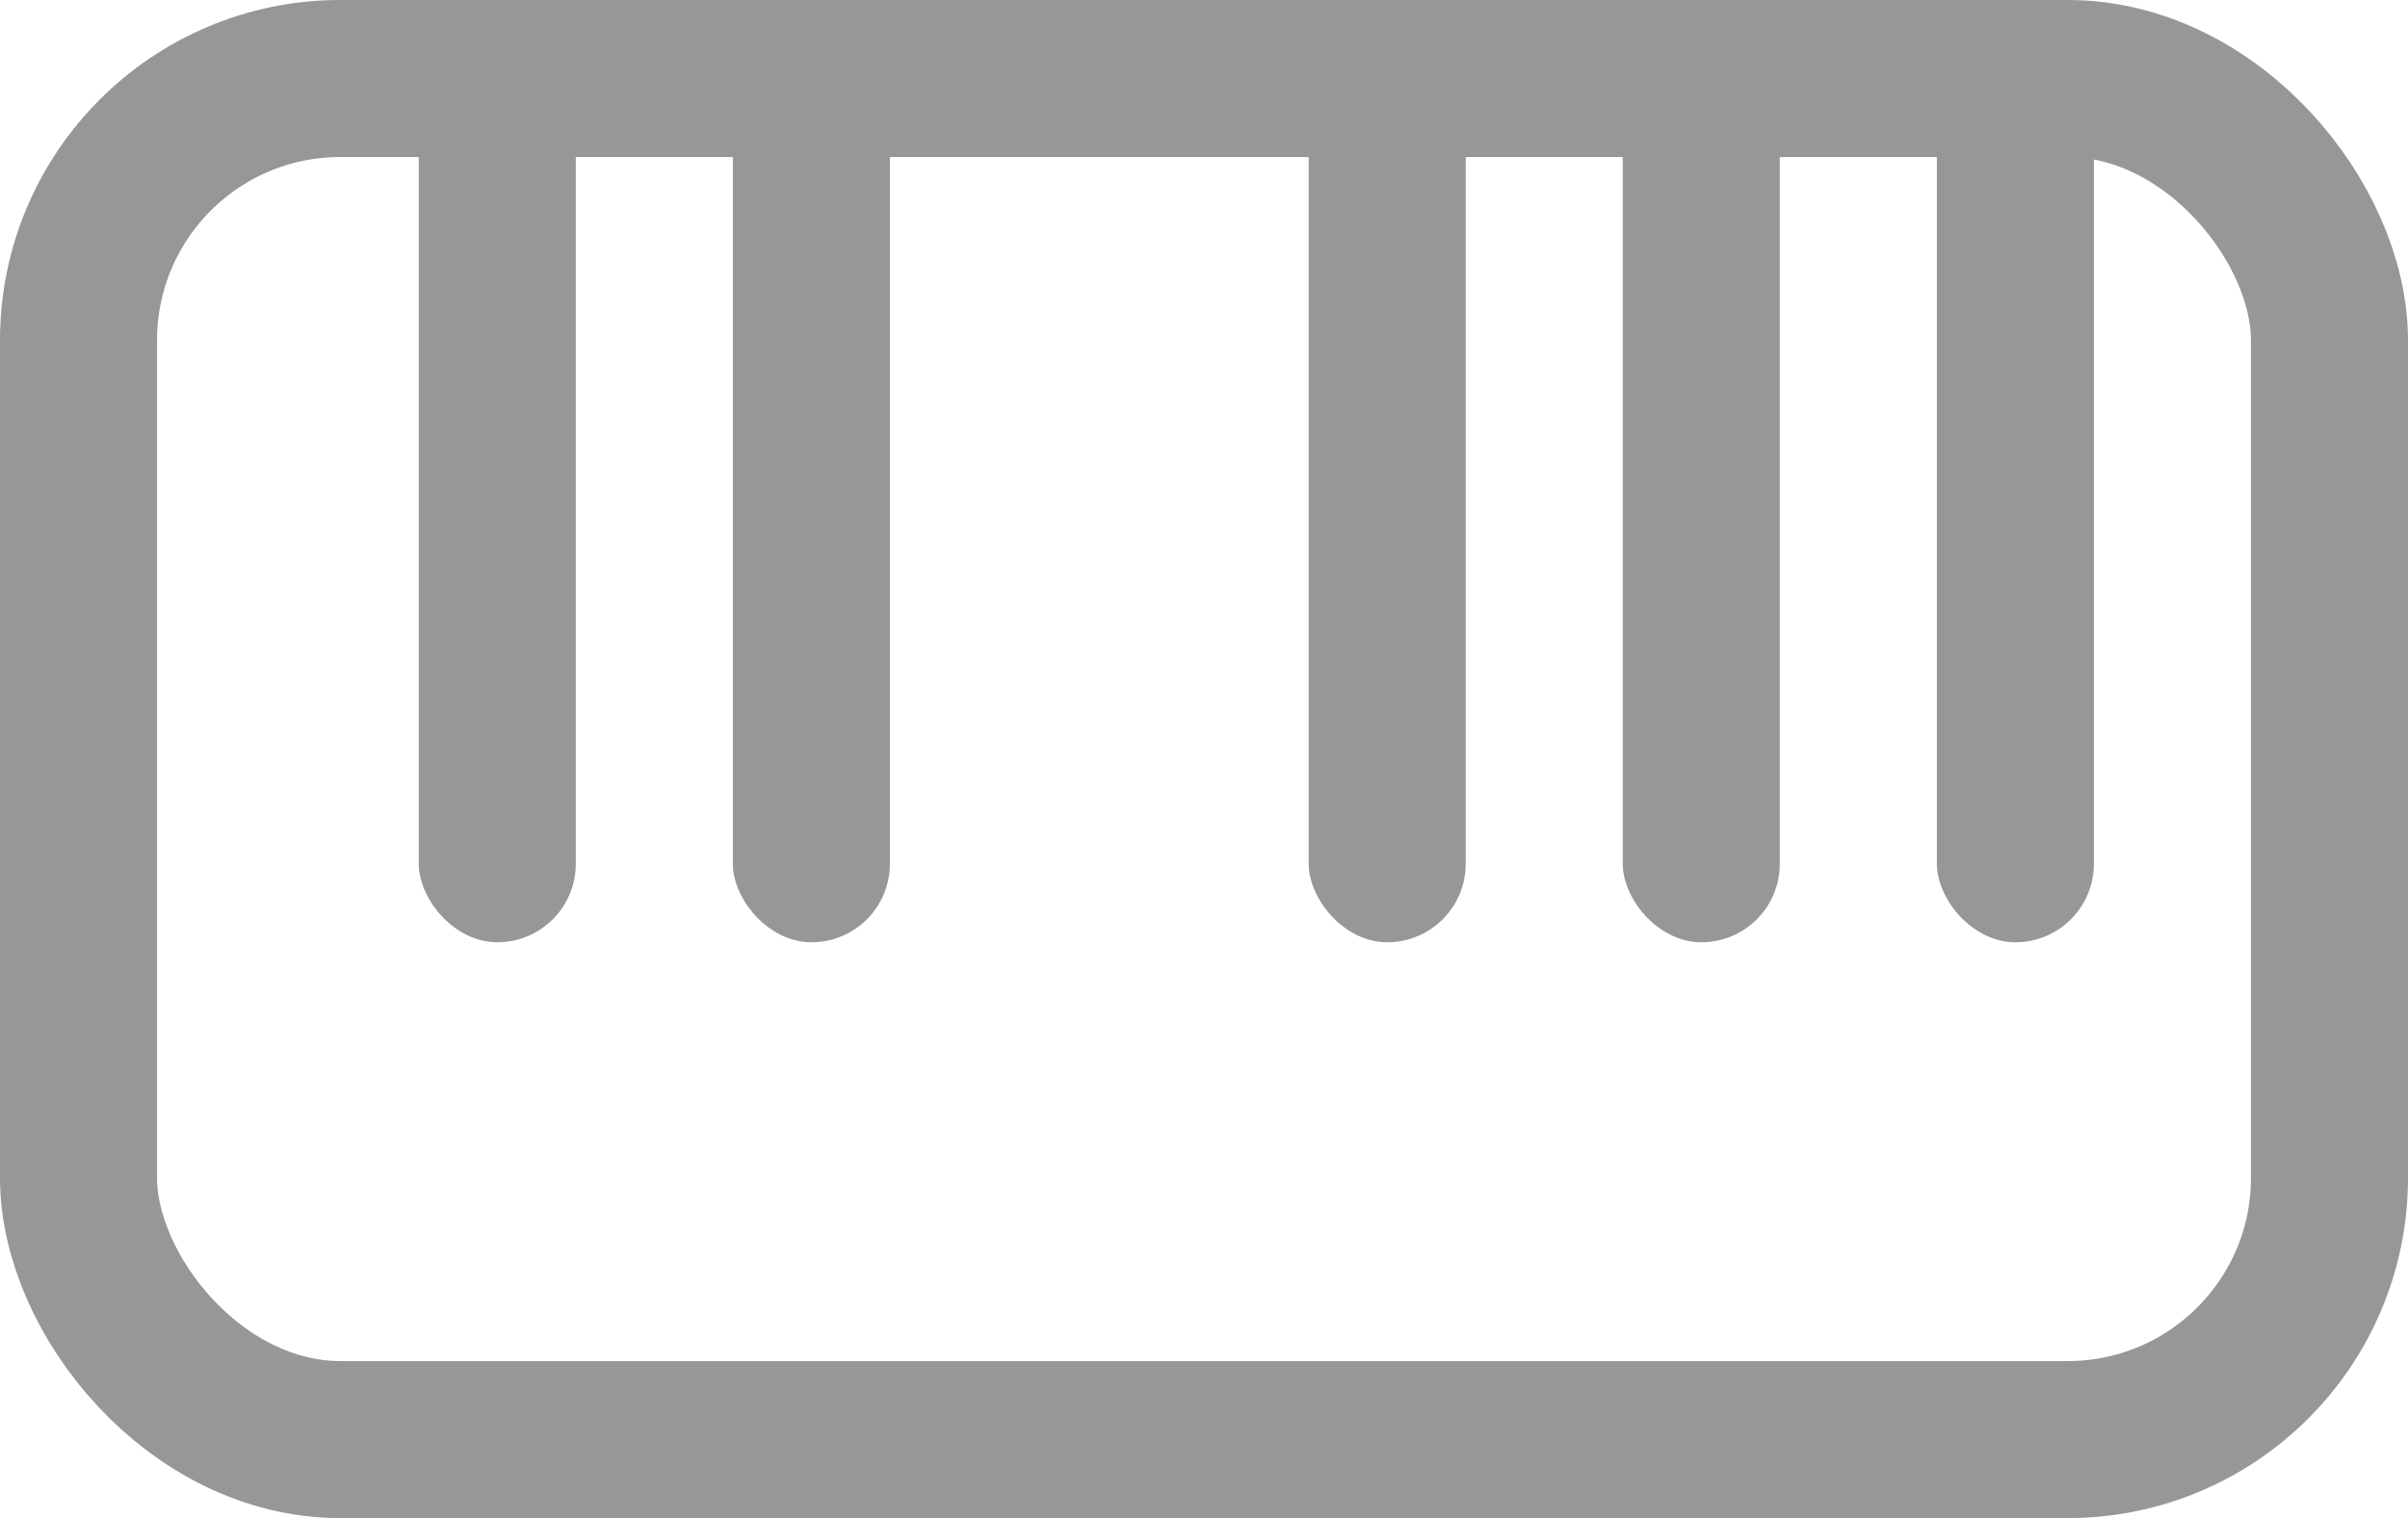 <?xml version="1.0" ?><svg height="29px" version="1.1" viewBox="0 0 46 29" width="46px" xmlns="http://www.w3.org/2000/svg" xmlns:xlink="http://www.w3.org/1999/xlink"><title/><desc/><defs/><g fill="none" fill-rule="evenodd" id="Music" stroke="none" stroke-width="1"><g id="Icons" transform="translate(-302, -286)"><g id="Piano" transform="translate(302, 286)"><rect height="26" id="Rectangle-3" rx="5" stroke="#979797" stroke-width="3" width="43" x="1.5" y="1.5"/><rect fill="#979797" height="17.273" id="Rectangle" rx="1.5" width="3" x="8" y="0.727"/><rect fill="#979797" height="17.273" id="Rectangle-Copy" rx="1.5" width="3" x="14" y="0.727"/><rect fill="#979797" height="17.273" id="Rectangle" rx="1.5" width="3" x="25" y="0.727"/><rect fill="#979797" height="17.273" id="Rectangle-Copy" rx="1.5" width="3" x="31" y="0.727"/><rect fill="#979797" height="17.273" id="Rectangle-Copy" rx="1.5" width="3" x="37" y="0.727"/></g></g></g></svg>